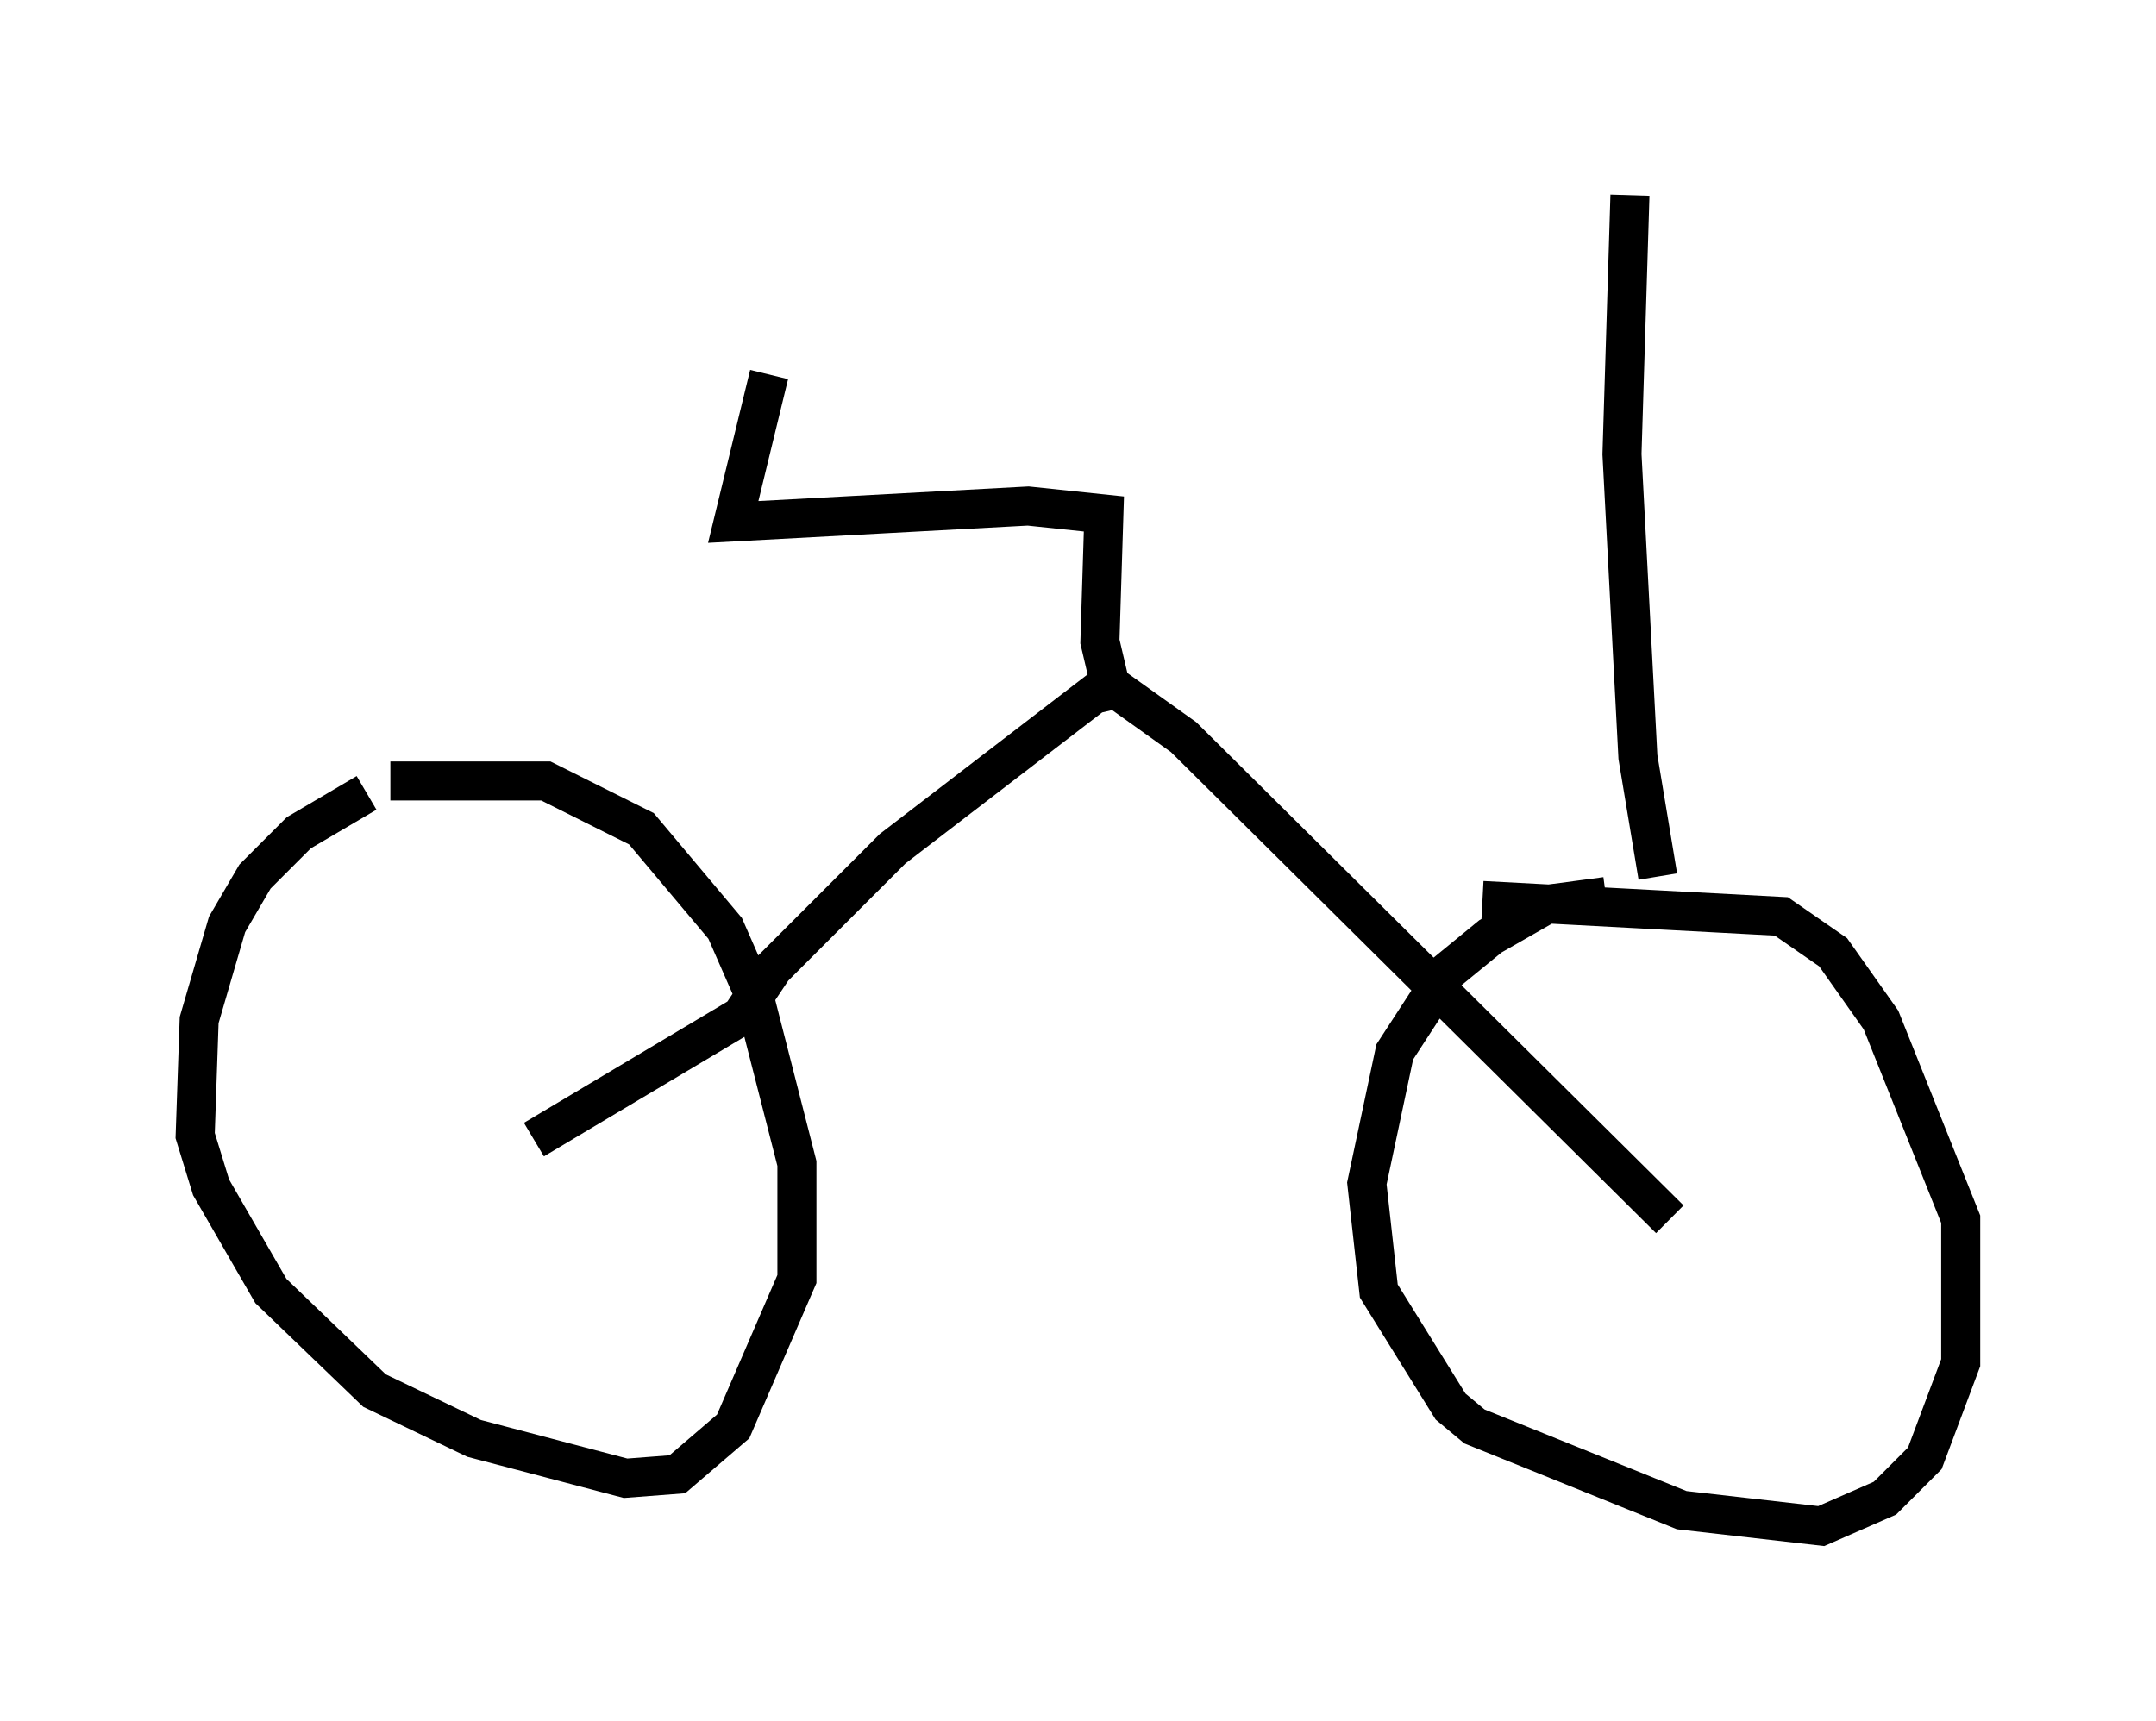 <?xml version="1.0" encoding="utf-8" ?>
<svg baseProfile="full" height="44.096" version="1.1" width="55.223" xmlns="http://www.w3.org/2000/svg" xmlns:ev="http://www.w3.org/2001/xml-events" xmlns:xlink="http://www.w3.org/1999/xlink"><defs /><rect fill="white" height="44.096" width="55.223" x="0" y="0" /><path d="M11.329, 20.109 m-1.94, 0.204 l-1.735, 1.021 -1.123, 1.123 l-0.715, 1.225 -0.715, 2.45 l-0.102, 2.96 0.408, 1.327 l1.531, 2.654 2.654, 2.552 l2.552, 1.225 3.879, 1.021 l1.327, -0.102 1.429, -1.225 l1.633, -3.777 0.0, -2.96 l-1.123, -4.39 -0.715, -1.633 l-2.144, -2.552 -2.45, -1.225 l-3.981, 0.0 m31.136, 2.96 l-1.531, 0.204 -1.429, 0.817 l-1.123, 0.919 -1.327, 2.042 l-0.715, 3.369 0.306, 2.756 l1.838, 2.96 0.613, 0.51 l5.308, 2.144 3.573, 0.408 l1.633, -0.715 1.021, -1.021 l0.919, -2.45 0.0, -3.675 l-2.042, -5.104 -1.225, -1.735 l-1.327, -0.919 -7.656, -0.408 m4.492, -0.613 l-0.51, -3.063 -0.408, -7.758 l0.204, -6.635 m1.021, 26.236 l-12.454, -12.352 -2.144, -1.531 m-14.496, 11.842 l5.308, -3.165 0.817, -1.225 l3.063, -3.063 5.717, -4.39 m0.0, 0.817 l-0.408, -1.735 0.102, -3.267 l-1.94, -0.204 -7.554, 0.408 l0.919, -3.777 " fill="none" stroke="black" stroke-width="1" /></svg>